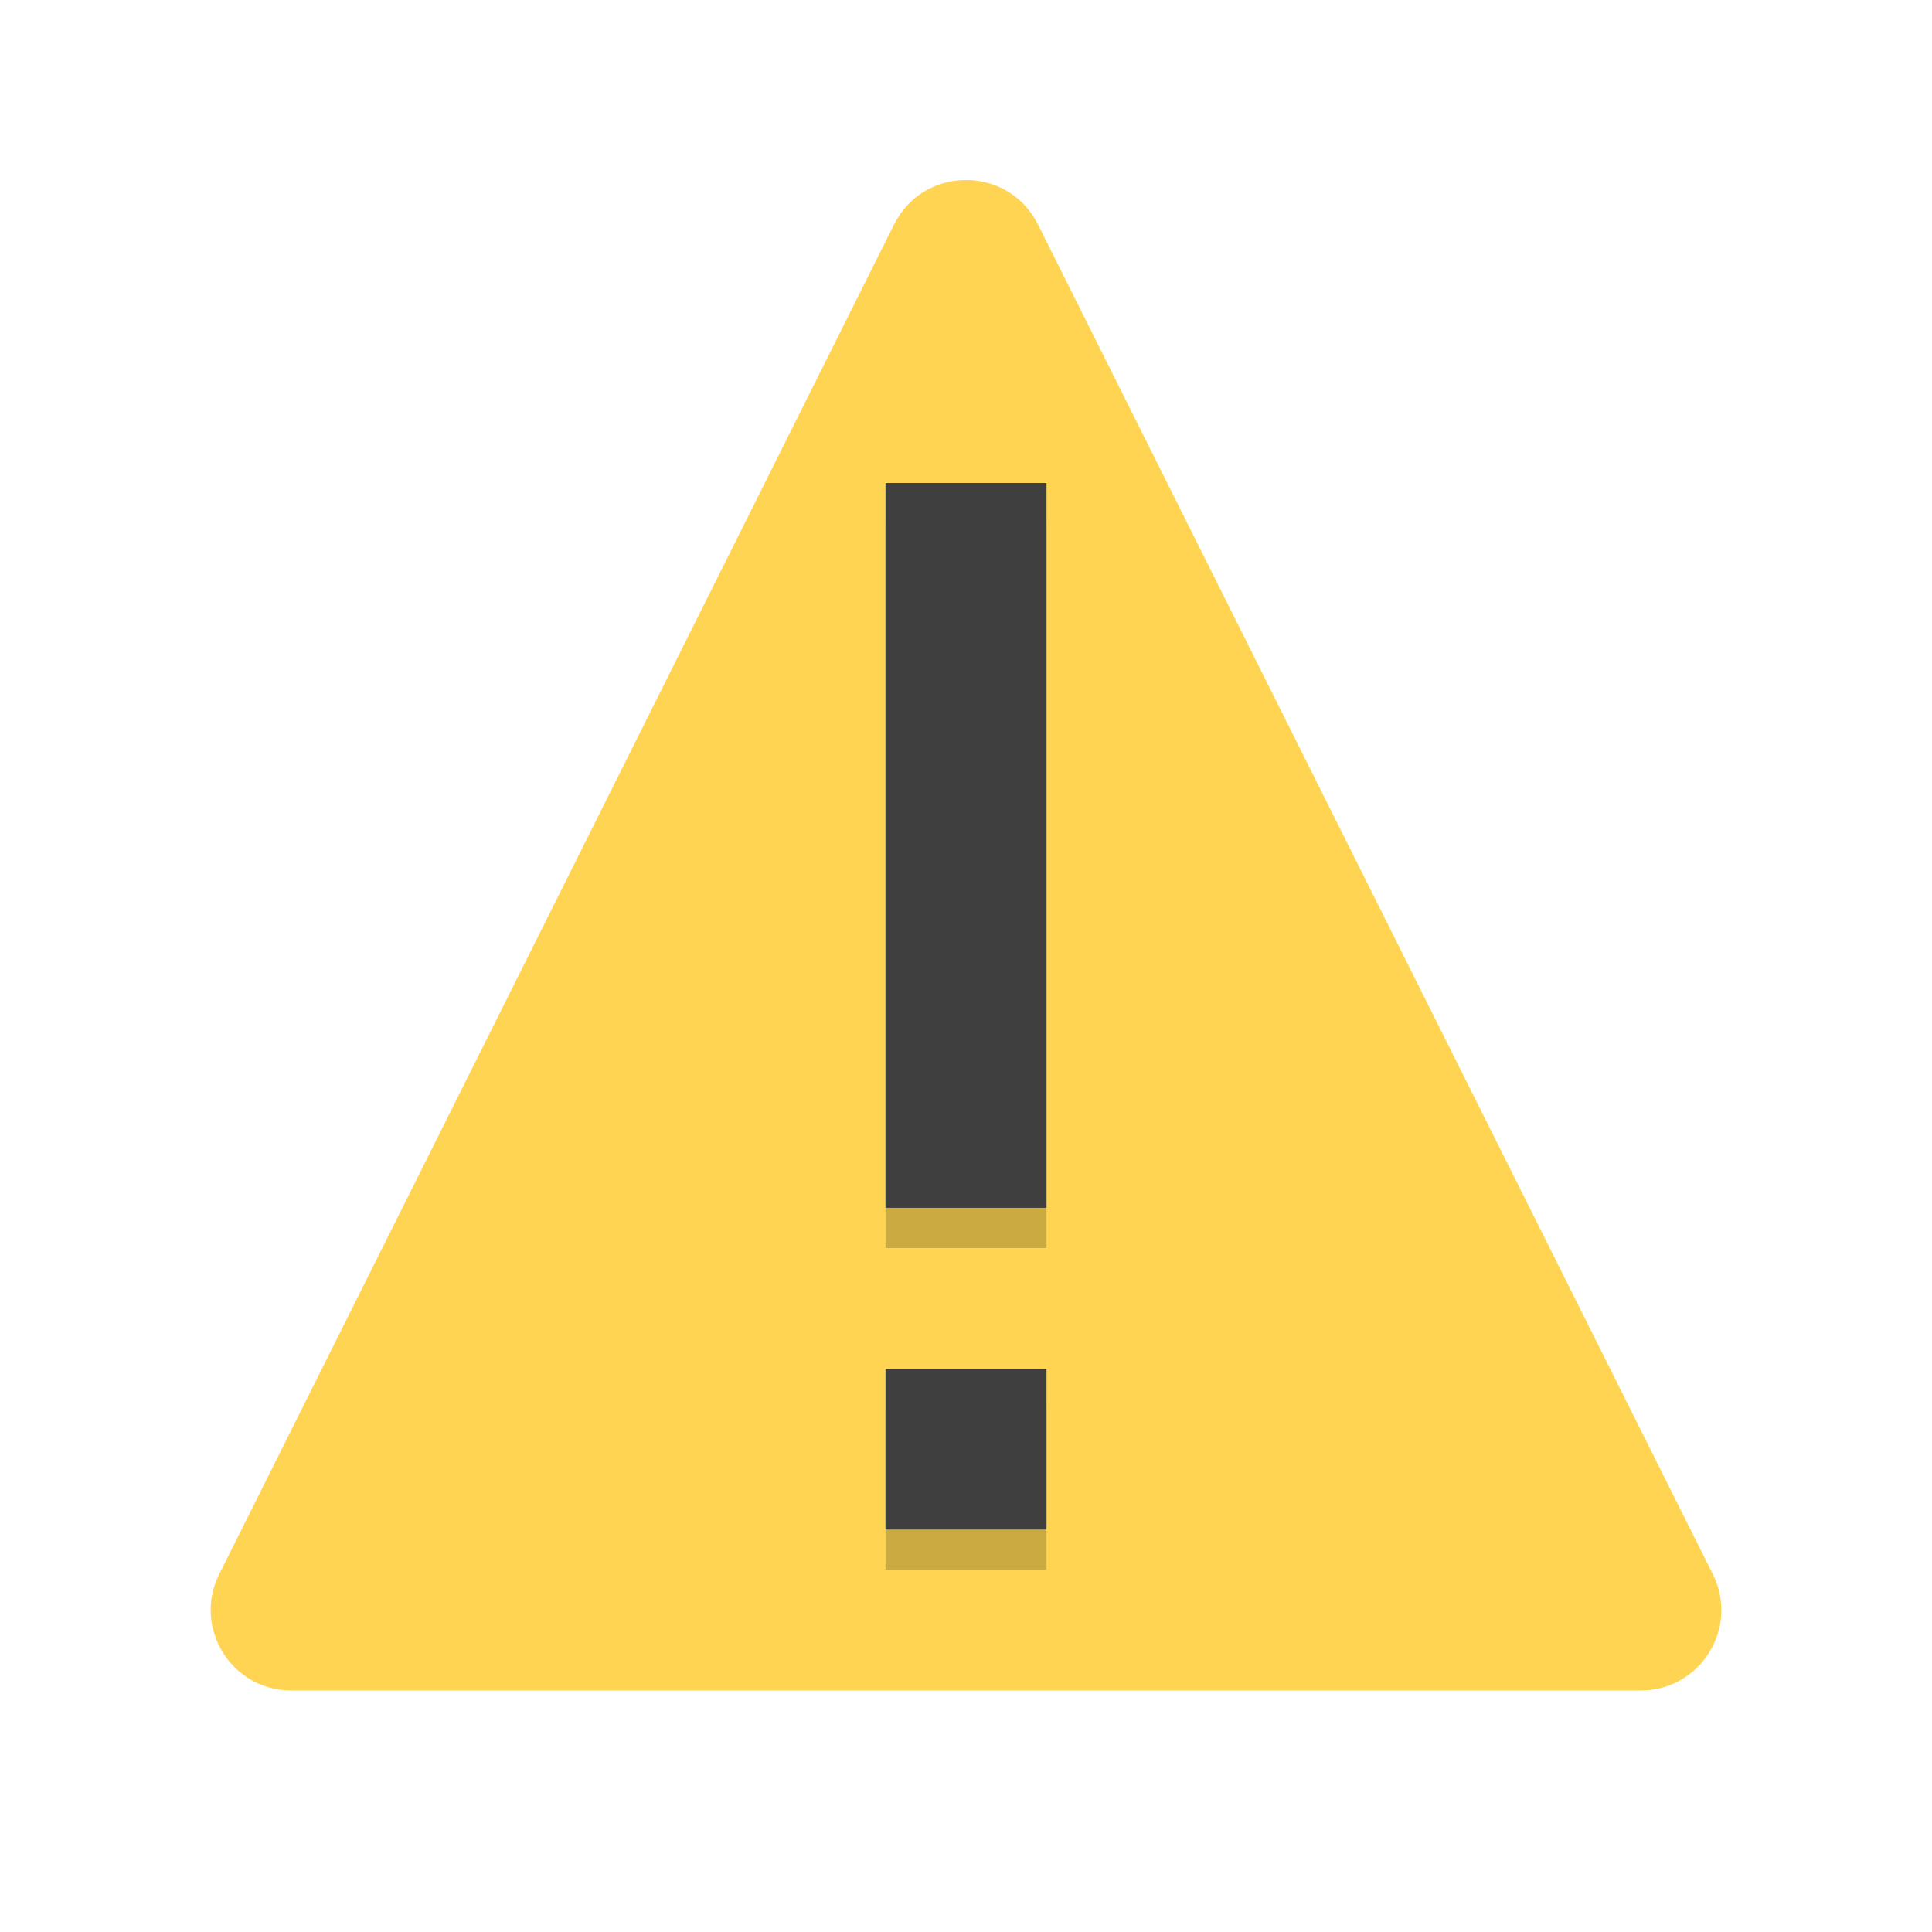 <svg width="24" height="24" viewBox="0 0 24 24" fill="none" xmlns="http://www.w3.org/2000/svg">
  <path
    d="M11.106 2.789C11.474 2.052 12.526 2.052 12.894 2.789L21.276 19.553C21.609 20.218 21.125 21 20.382 21H3.618C2.875 21 2.391 20.218 2.724 19.553L11.106 2.789Z"
    fill="#FFD453" />
  <g opacity="0.2">
    <path d="M11 6.5H13V15.504H11V6.5ZM11 17.504H13V19.5H11V17.504Z" fill="black" />
  </g>
  <path d="M11 6H13V15.004H11V6ZM11 17.004H13V19H11V17.004Z" fill="#3F3F3F" />
</svg>
  